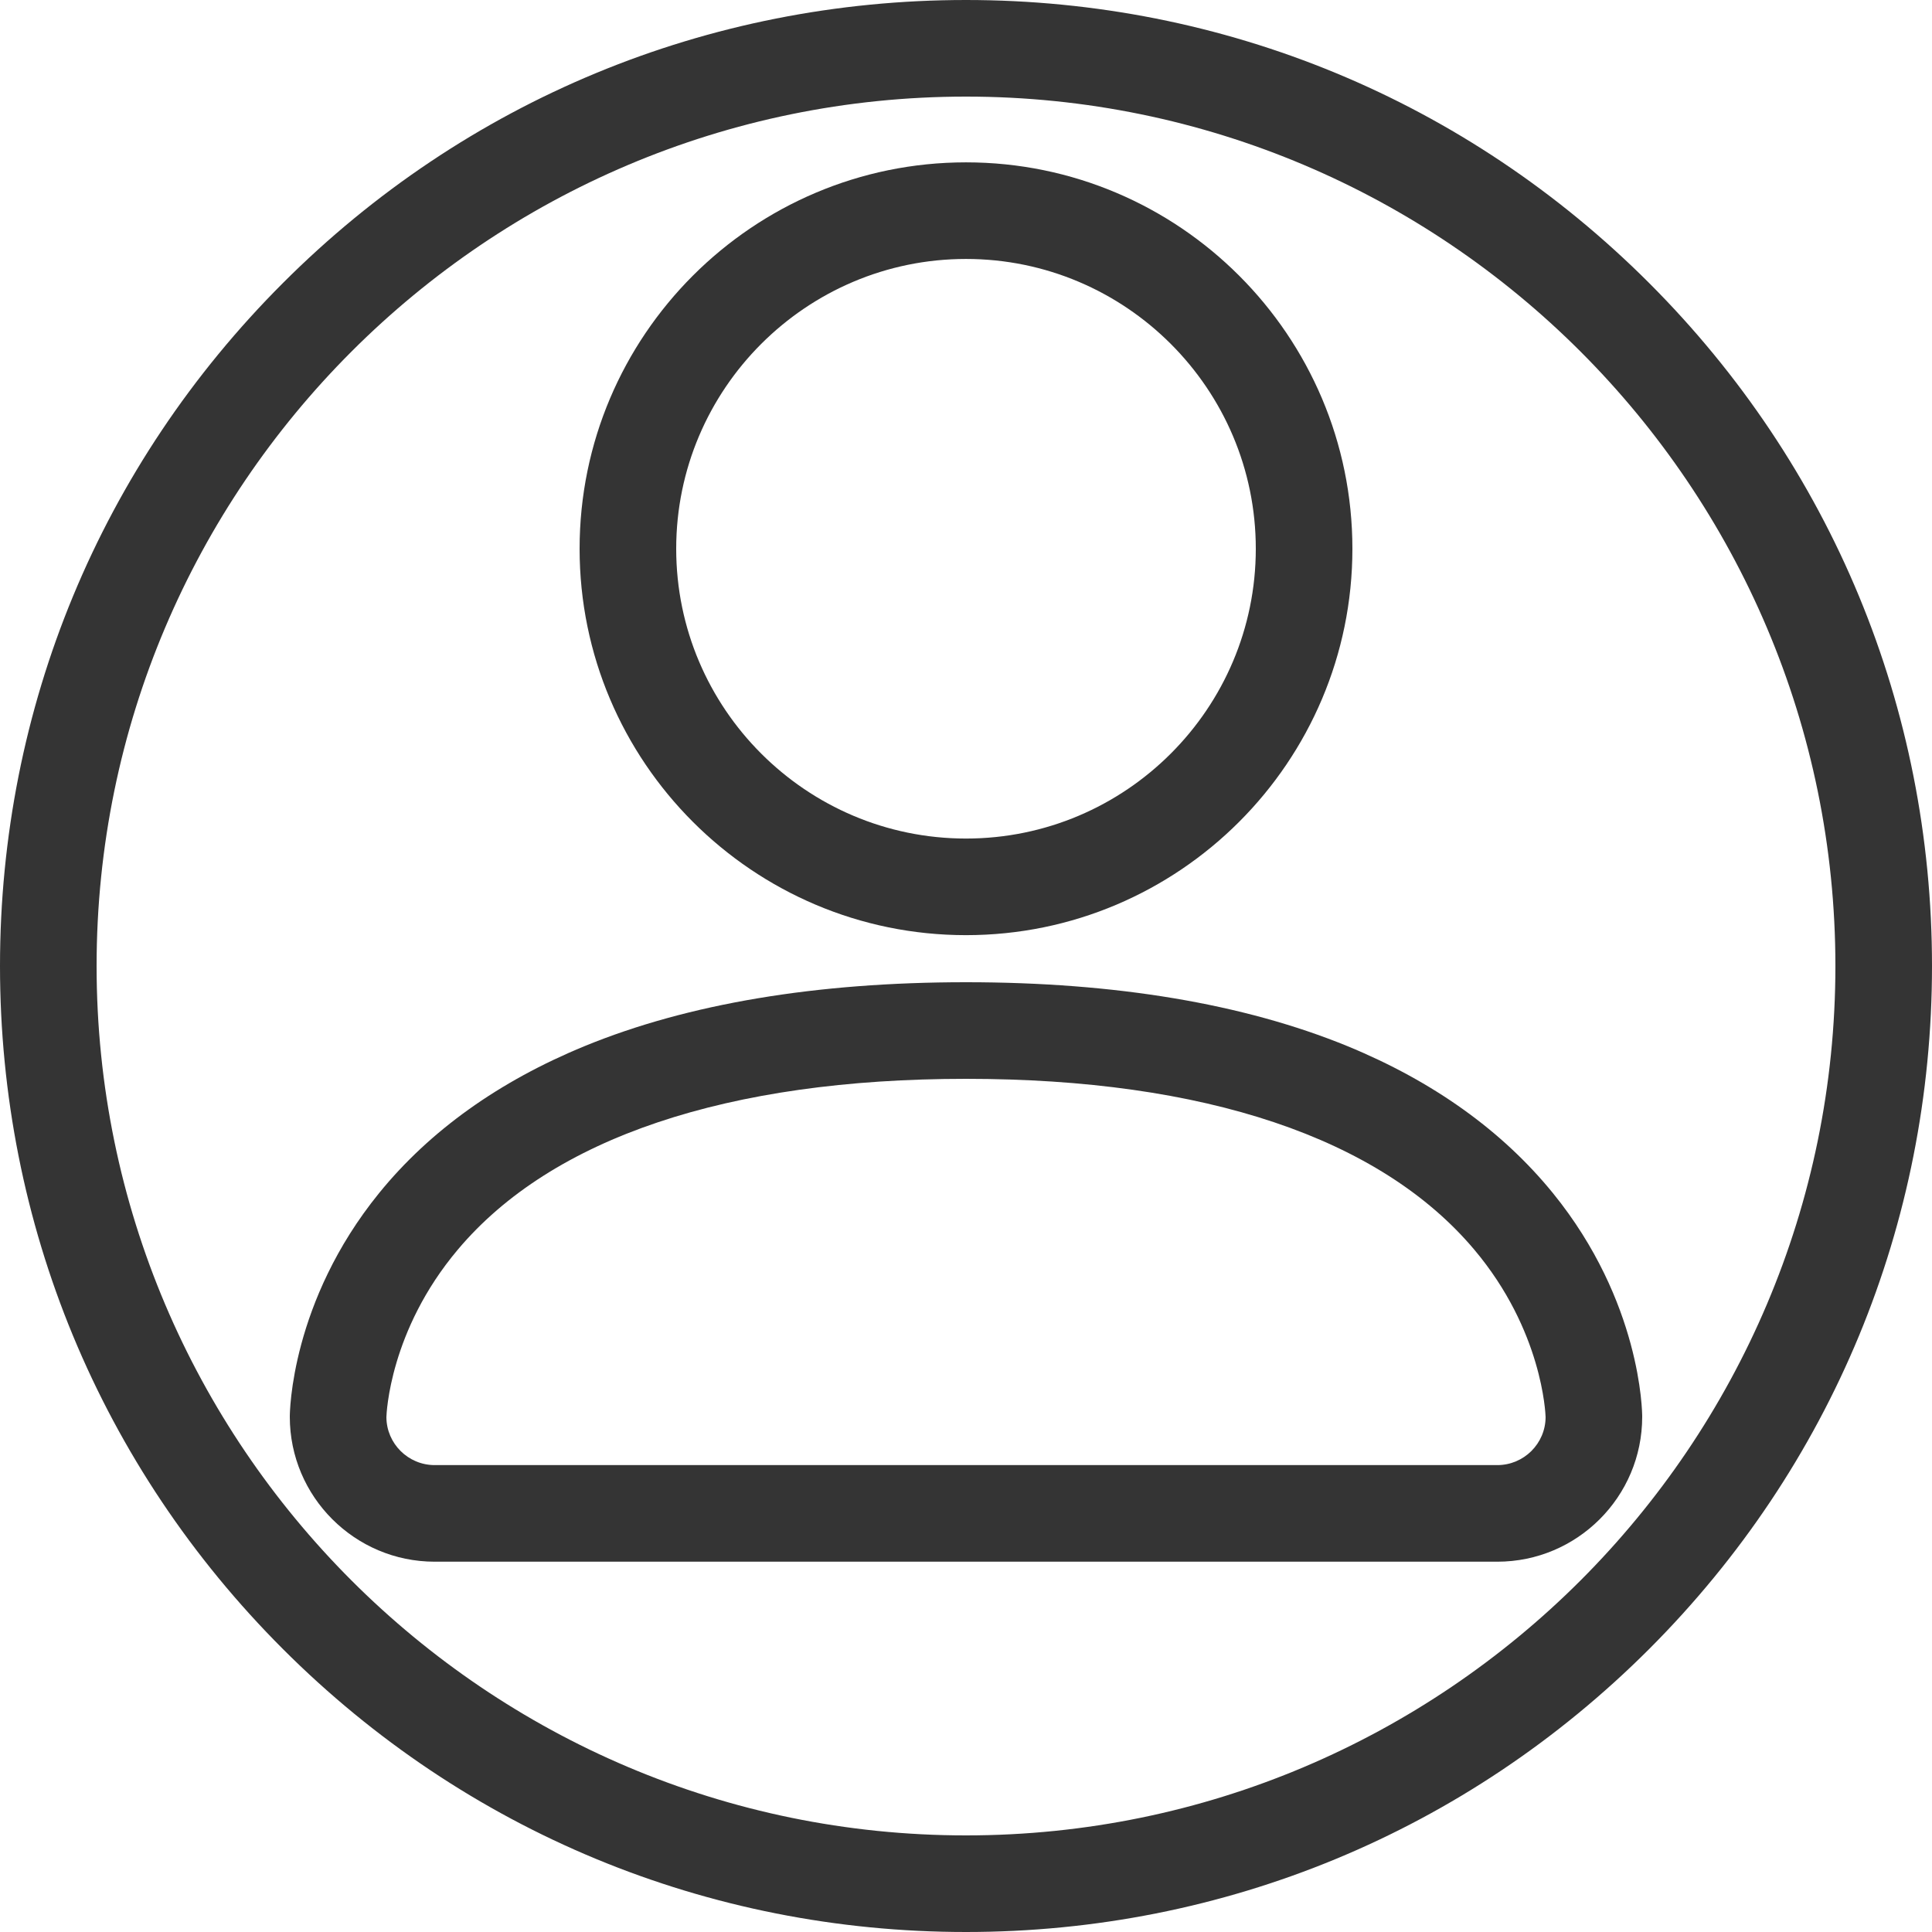 <svg width="30" height="30" viewBox="0 0 30 30" fill="none" xmlns="http://www.w3.org/2000/svg">
<path d="M15 30C10.993 30 7.227 28.44 4.394 25.607C1.56 22.773 0 19.006 0 15C0 10.993 1.56 7.227 4.394 4.394C7.227 1.56 10.993 0 15 0C19.006 0 22.773 1.56 25.607 4.394C28.44 7.227 30 10.993 30 15C30 19.006 28.44 22.773 25.607 25.607C22.773 28.44 19.006 30 15 30ZM15 1.5C7.556 1.5 1.5 7.556 1.5 15C1.5 22.445 7.556 28.5 15 28.5C22.445 28.5 28.5 22.445 28.5 15C28.5 7.556 22.445 1.5 15 1.5Z" fill="#343434"/>
<path d="M23.25 24.25H6.75C5.51 24.25 4.5 23.241 4.5 22C4.5 21.928 4.516 20.215 5.886 18.527C6.673 17.558 7.747 16.791 9.078 16.244C10.684 15.585 12.678 15.252 15 15.252C17.322 15.252 19.314 15.586 20.922 16.244C22.253 16.791 23.326 17.558 24.114 18.527C25.485 20.215 25.5 21.928 25.5 22C25.5 23.241 24.491 24.25 23.25 24.25ZM6 22.005C6.002 22.417 6.338 22.75 6.75 22.75H23.25C23.663 22.75 23.998 22.416 24 22.005C23.998 21.952 23.952 20.662 22.892 19.404C21.43 17.668 18.702 16.752 15 16.752C11.298 16.752 8.569 17.669 7.109 19.404C6.048 20.663 6.002 21.952 6 22.005Z" fill="#343434"/>
<path d="M15 14.521C11.691 14.521 9 11.83 9 8.521C9 5.212 11.691 2.521 15 2.521C18.309 2.521 21 5.212 21 8.521C21 11.83 18.309 14.521 15 14.521ZM15 4.021C12.519 4.021 10.5 6.04 10.5 8.521C10.5 11.002 12.519 13.021 15 13.021C17.481 13.021 19.5 11.002 19.5 8.521C19.5 6.04 17.481 4.021 15 4.021Z" fill="#343434"/>
</svg>
